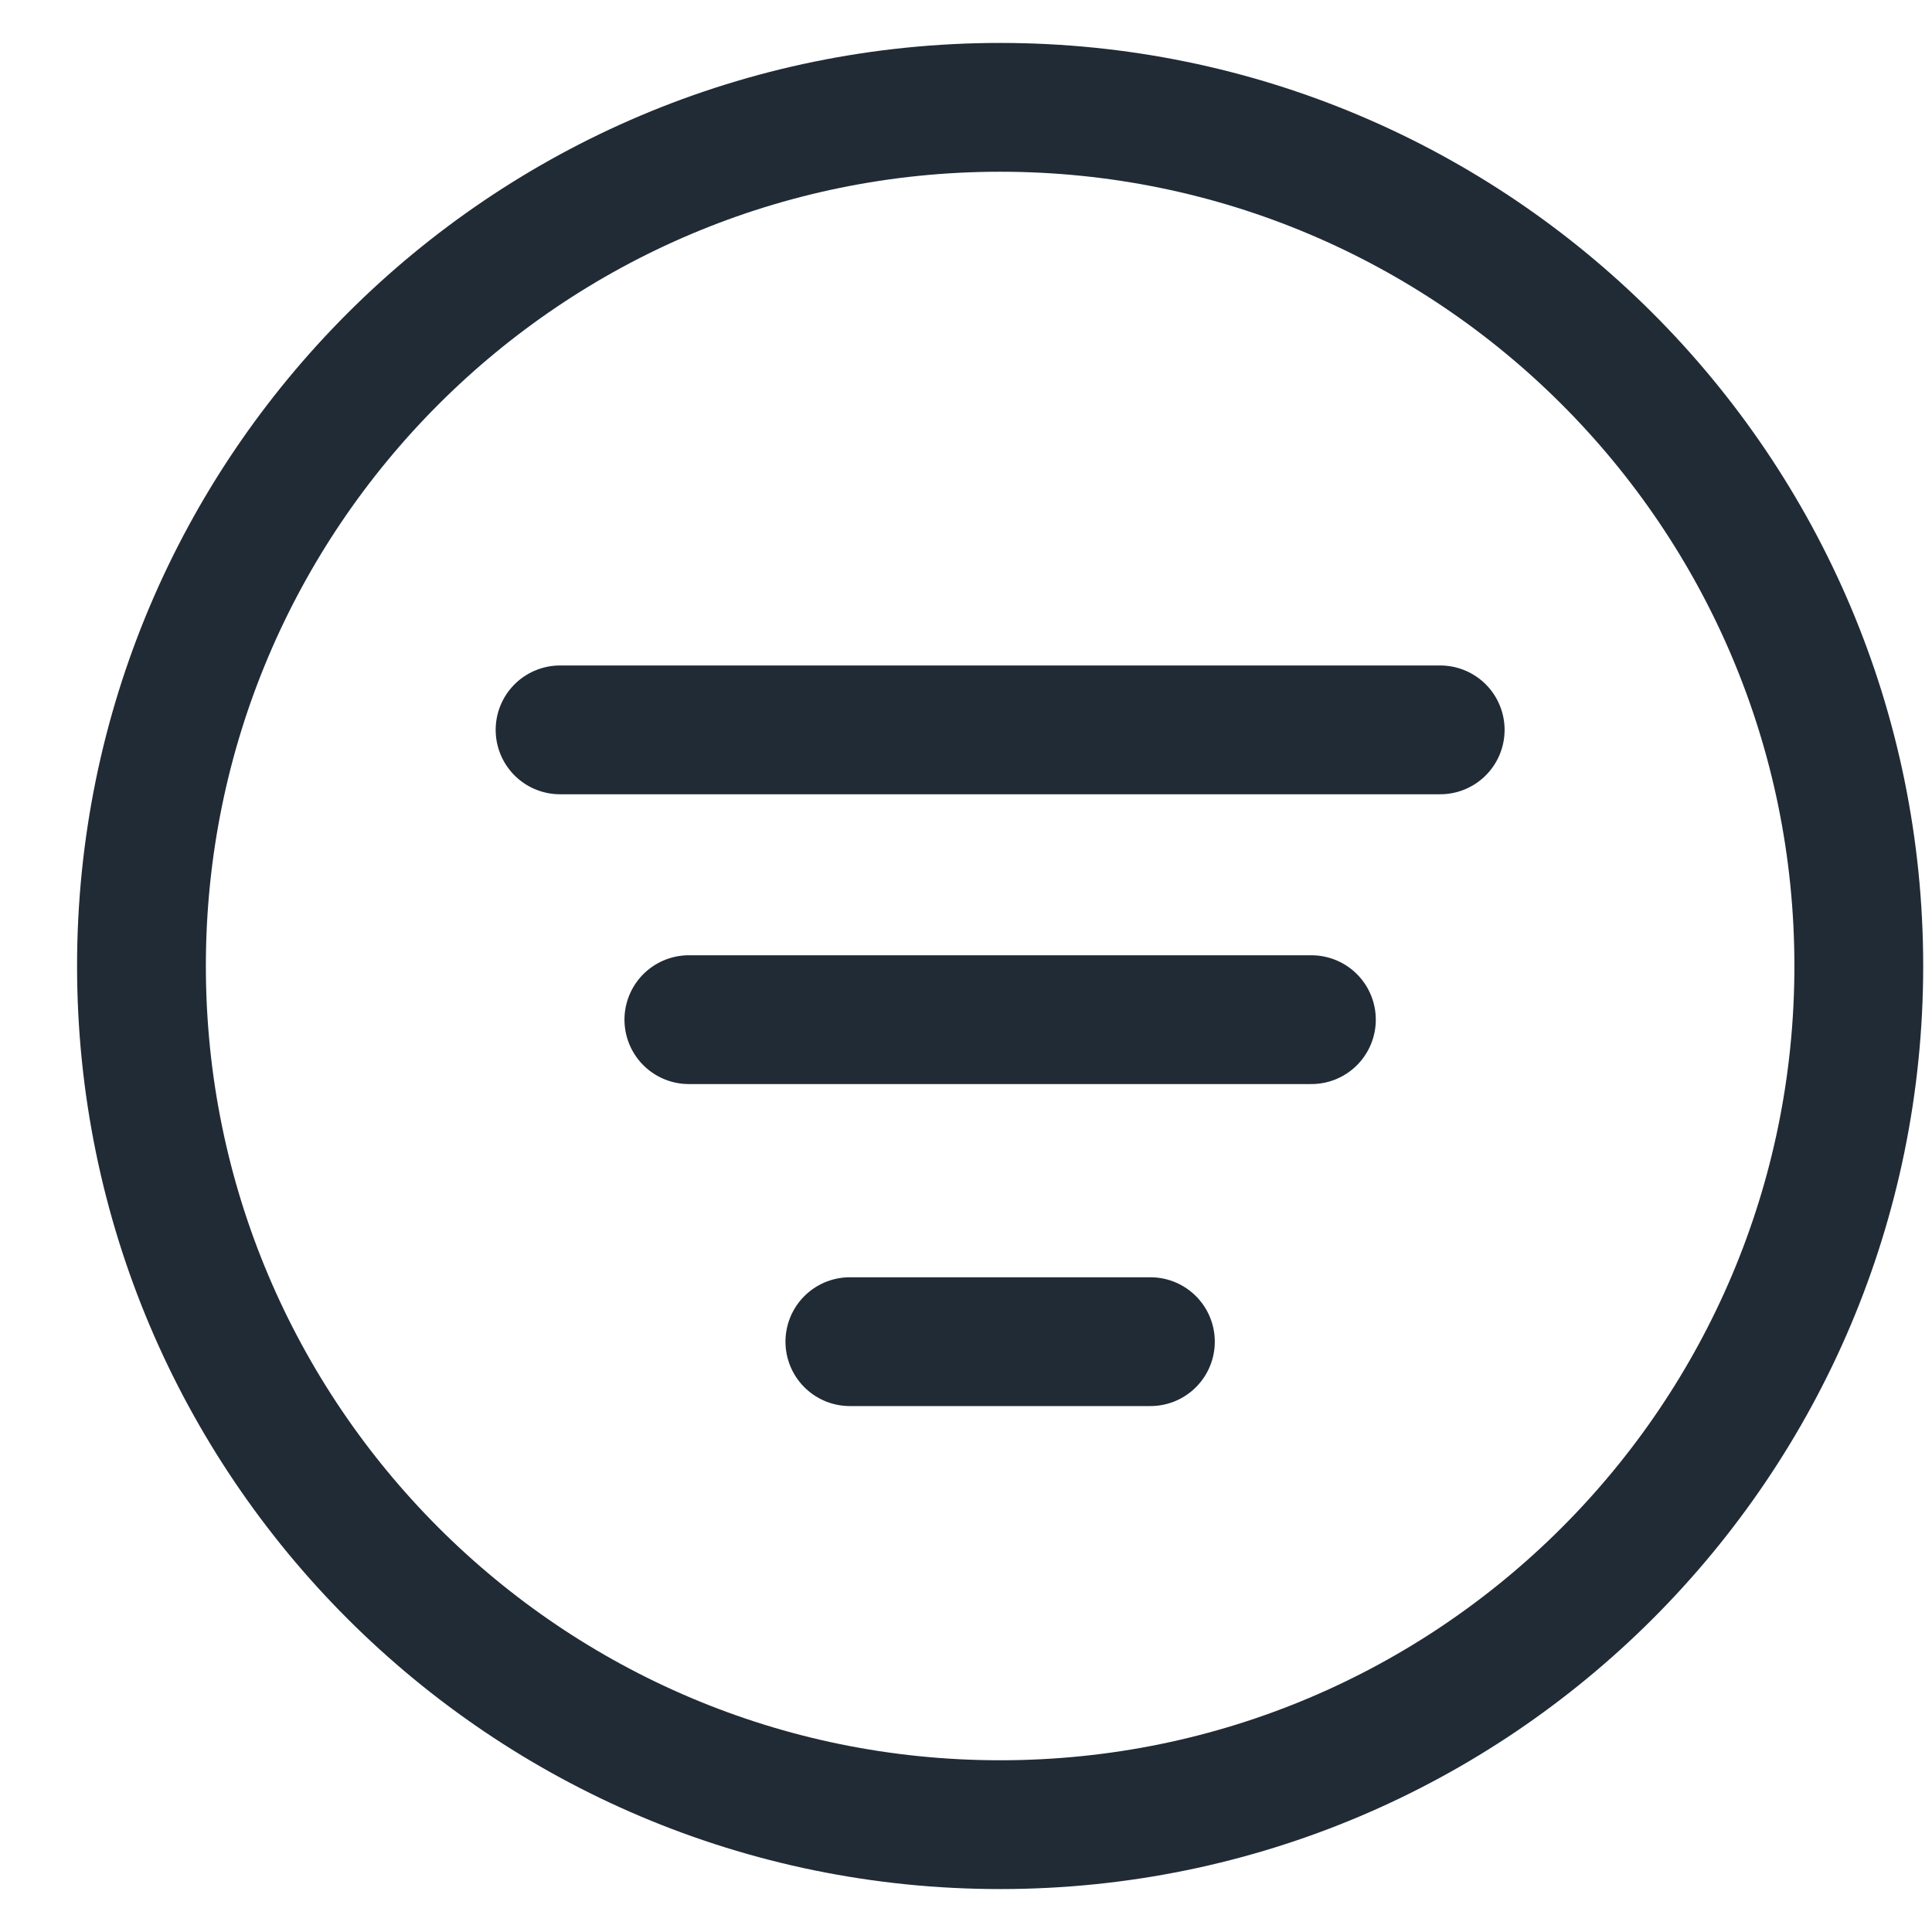 <svg width="18" height="18" viewBox="0 0 18 18" fill="none" xmlns="http://www.w3.org/2000/svg">
<path d="M5.218 6.8H13.418" stroke="#212B36" stroke-width="1.2" stroke-linecap="round" stroke-linejoin="round"/>
<path d="M6.418 9.5H12.218" stroke="#212B36" stroke-width="1.2" stroke-linecap="round" stroke-linejoin="round"/>
<path d="M7.918 12.5H10.718" stroke="#212B36" stroke-width="1.2" stroke-linecap="round" stroke-linejoin="round"/>
<path fill-rule="evenodd" clip-rule="evenodd" d="M9.318 17C13.736 17 17.318 13.418 17.318 9C17.318 4.582 13.736 1 9.318 1C4.9 1 1.318 4.582 1.318 9C1.318 13.418 4.9 17 9.318 17Z" stroke="#212B36" stroke-width="1.2" stroke-linecap="round" stroke-linejoin="round"/>
</svg>
